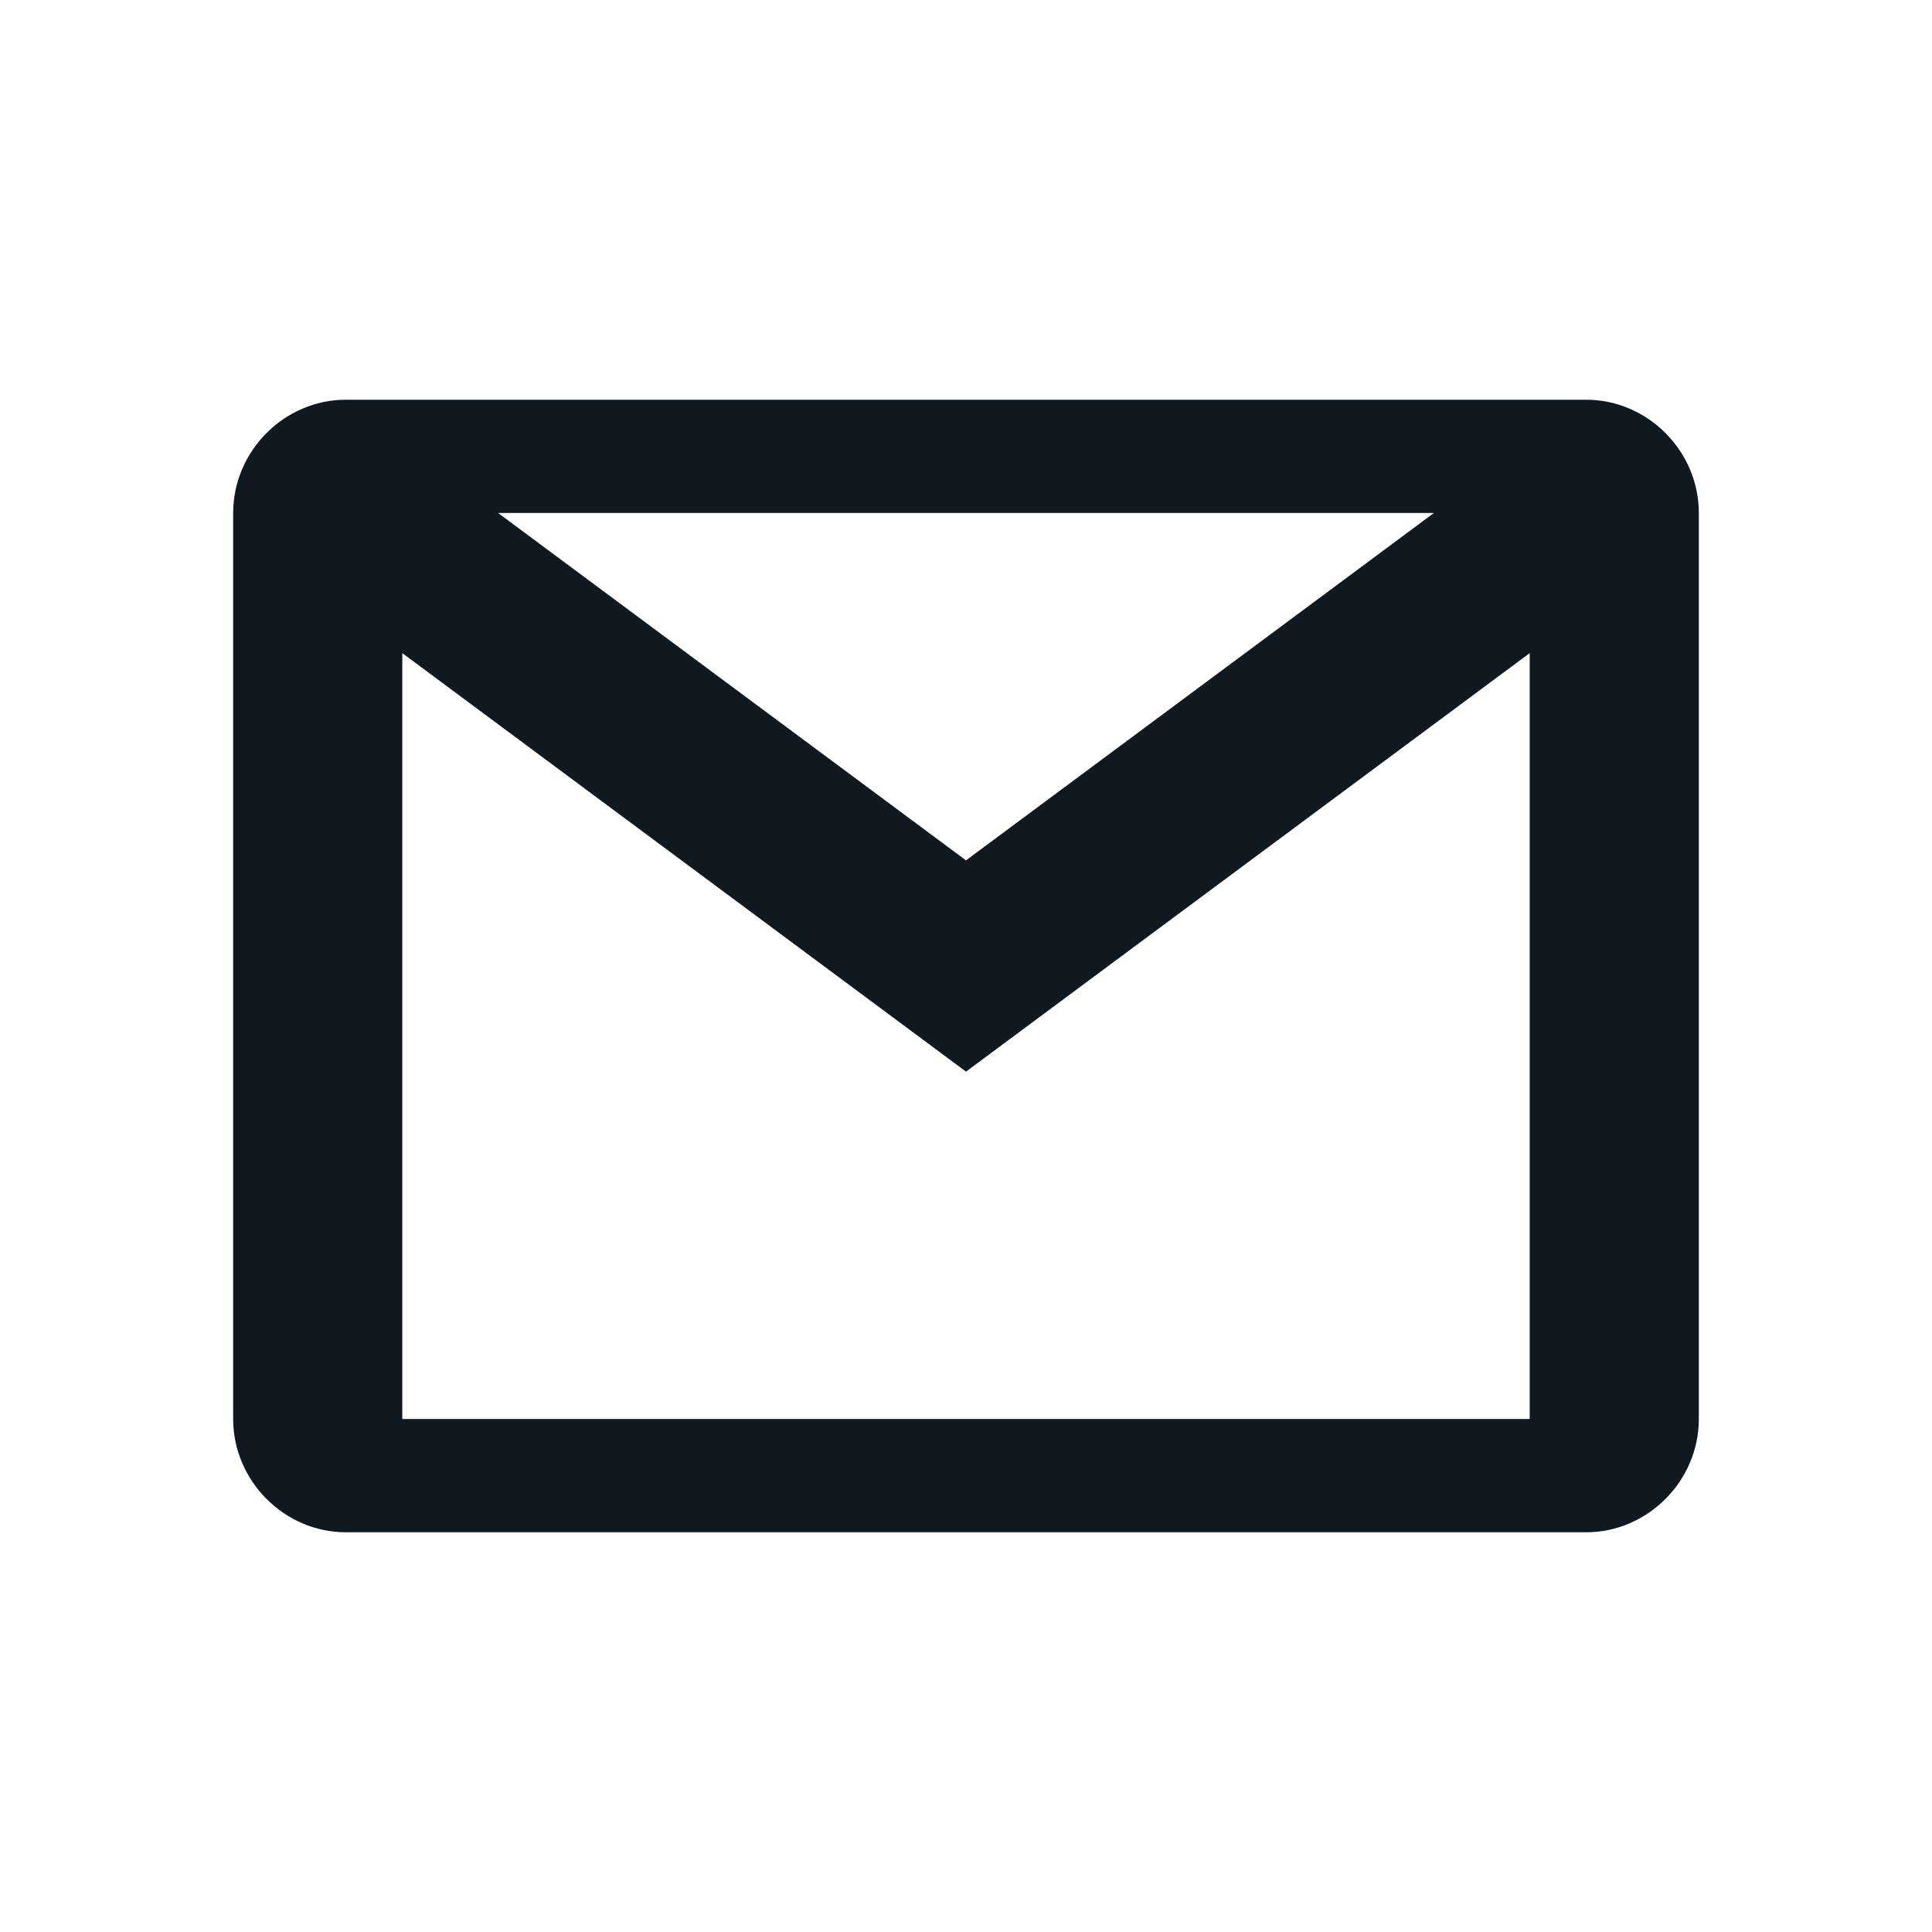 <svg xmlns="http://www.w3.org/2000/svg" width="58" height="58" viewBox="0 0 58 58" fill="none"><path d="M10.385 12C8.535 12 7 13.542 7 15.4V42.6C7 44.458 8.535 46 10.385 46H47.615C49.465 46 51 44.458 51 42.6V15.4C51 13.542 49.465 12 47.615 12H10.385ZM14.953 15.4H43.047L29 25.829L14.953 15.4ZM12.077 19.607L29 32.171L45.923 19.607V42.6H12.077V19.607Z" fill="#101820"/></svg>